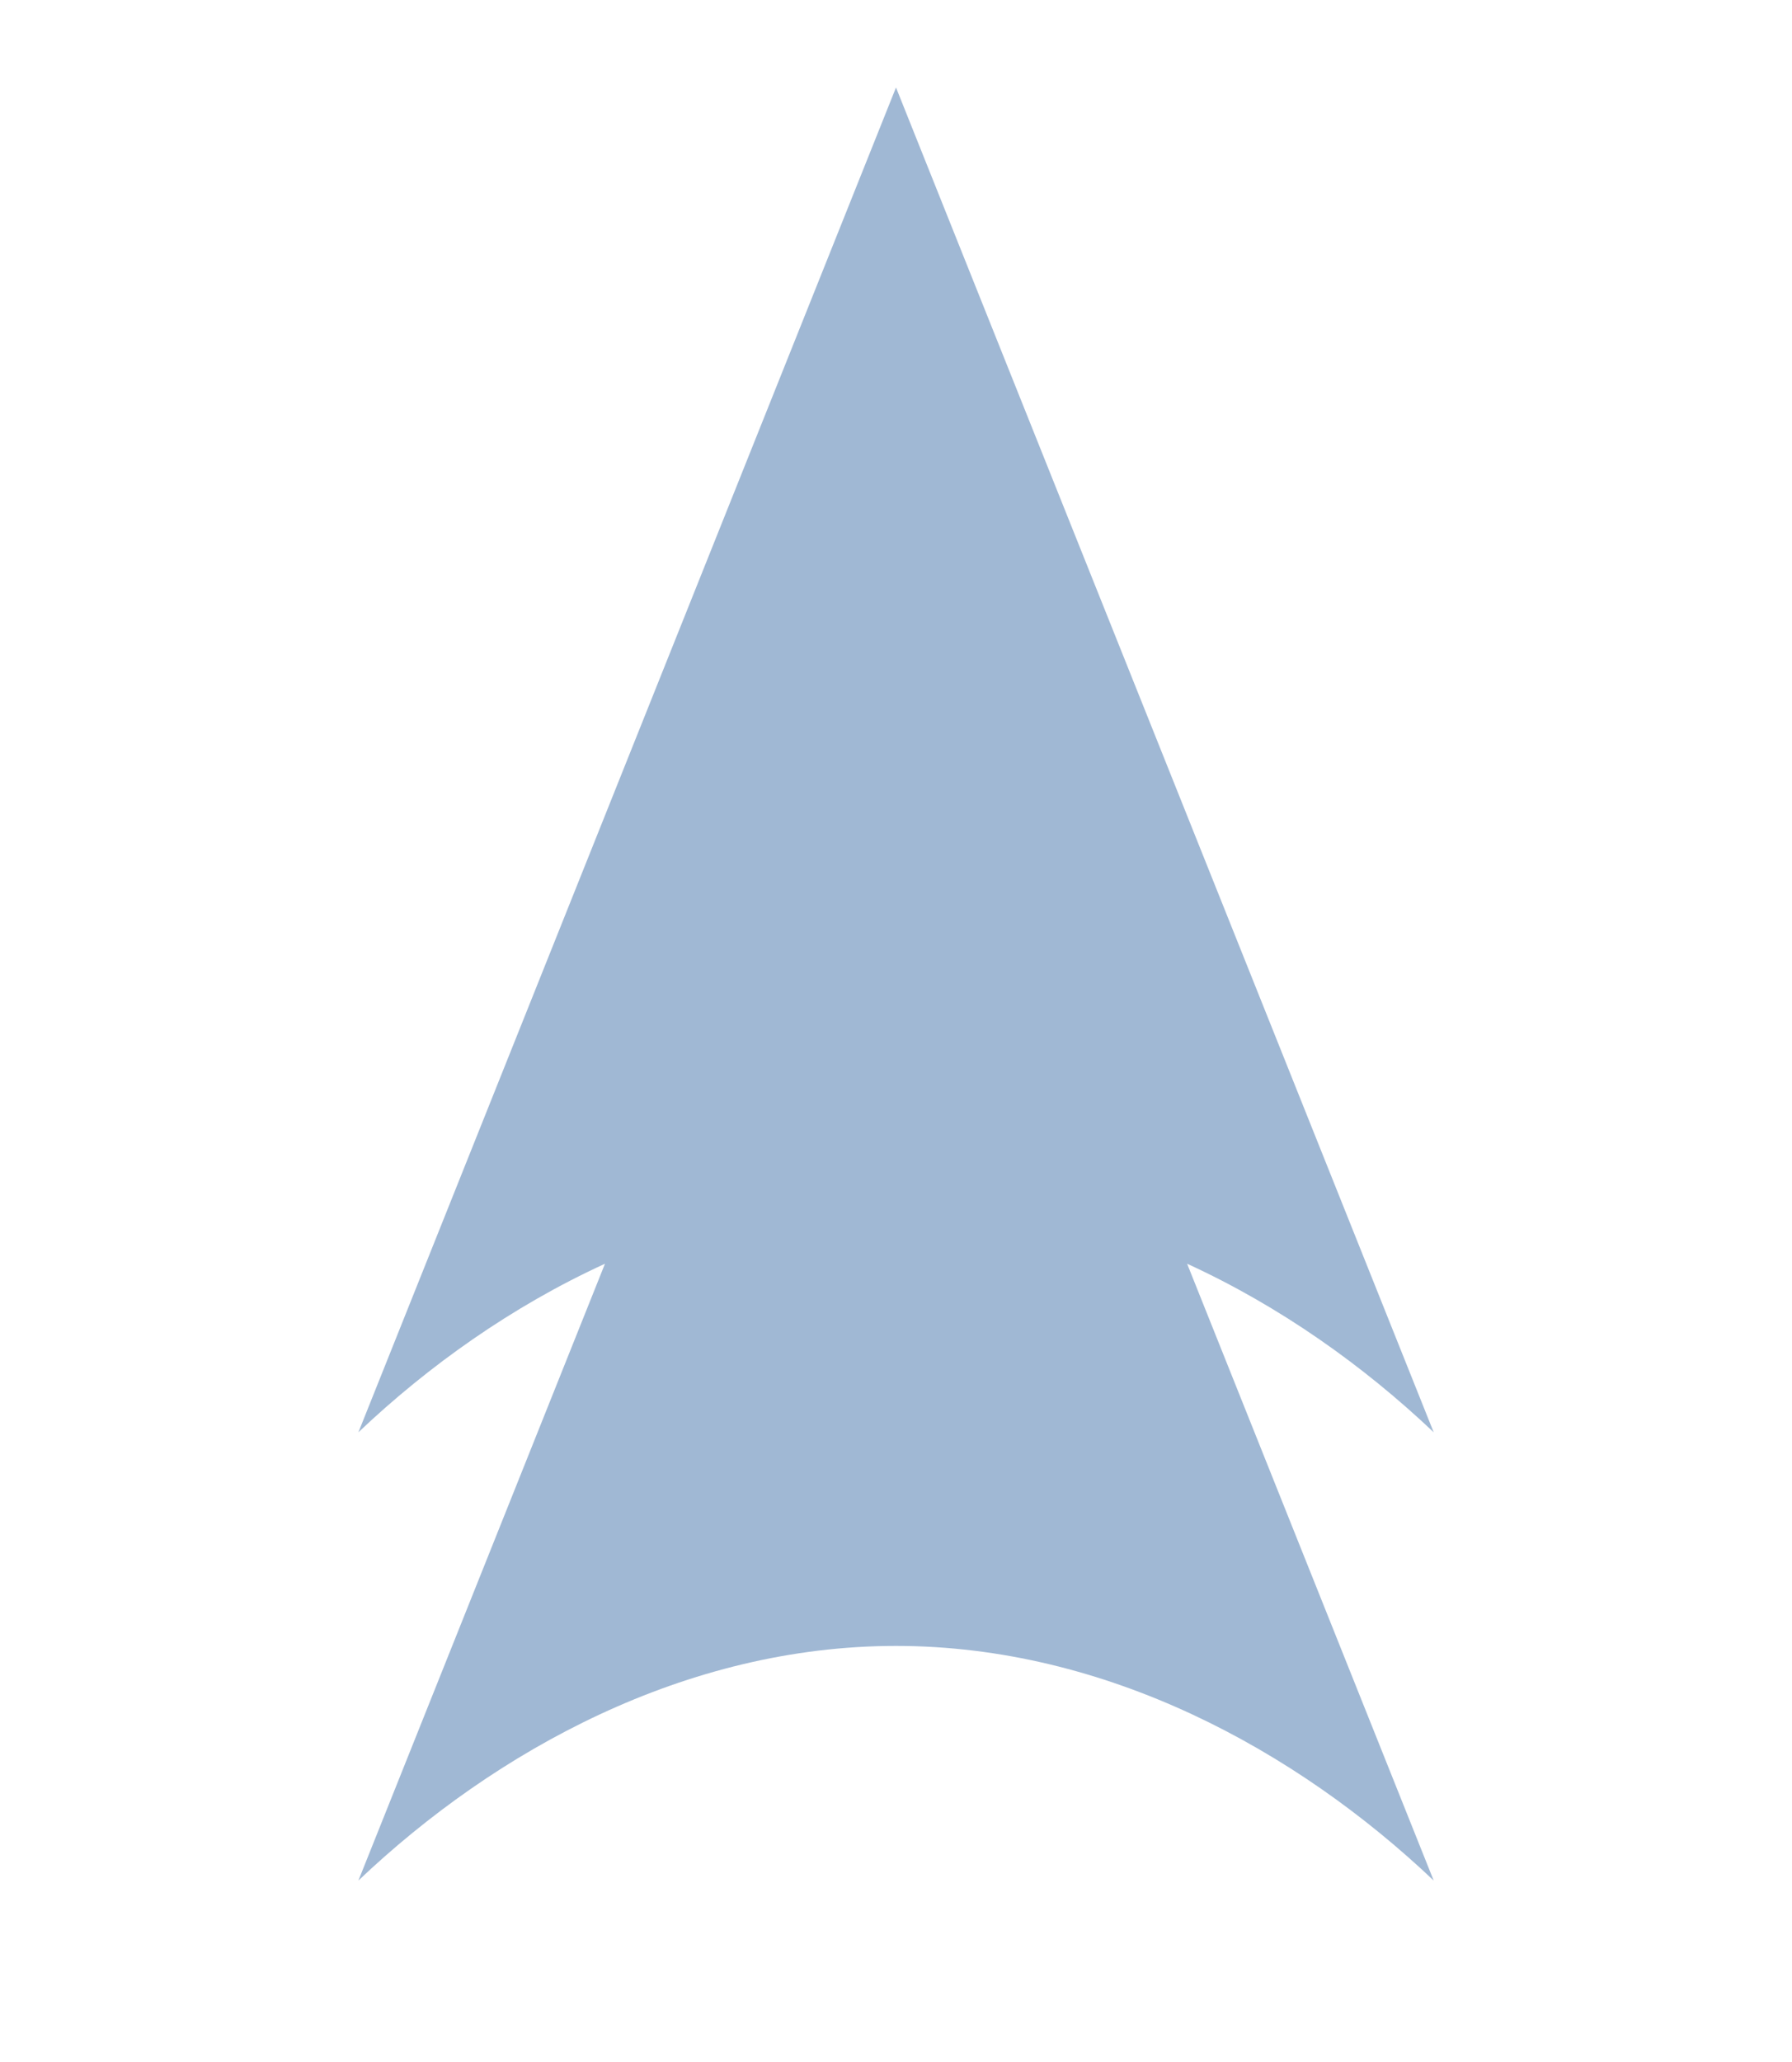 <svg width="20" viewBox="0 0  12 23" fill="none" xmlns="http://www.w3.org/2000/svg"><path d="M6 0.976L12.001 15.976C11.22 15.236 10.287 14.571 9.249 14.096L12.001 20.976C10.469 19.523 8.346 18.359 6 18.359C3.655 18.359 1.532 19.522 0 20.976L2.752 14.096C1.714 14.571 0.78 15.236 0 15.976L6 0.976Z" fill="#A0B8D4"/></svg>
